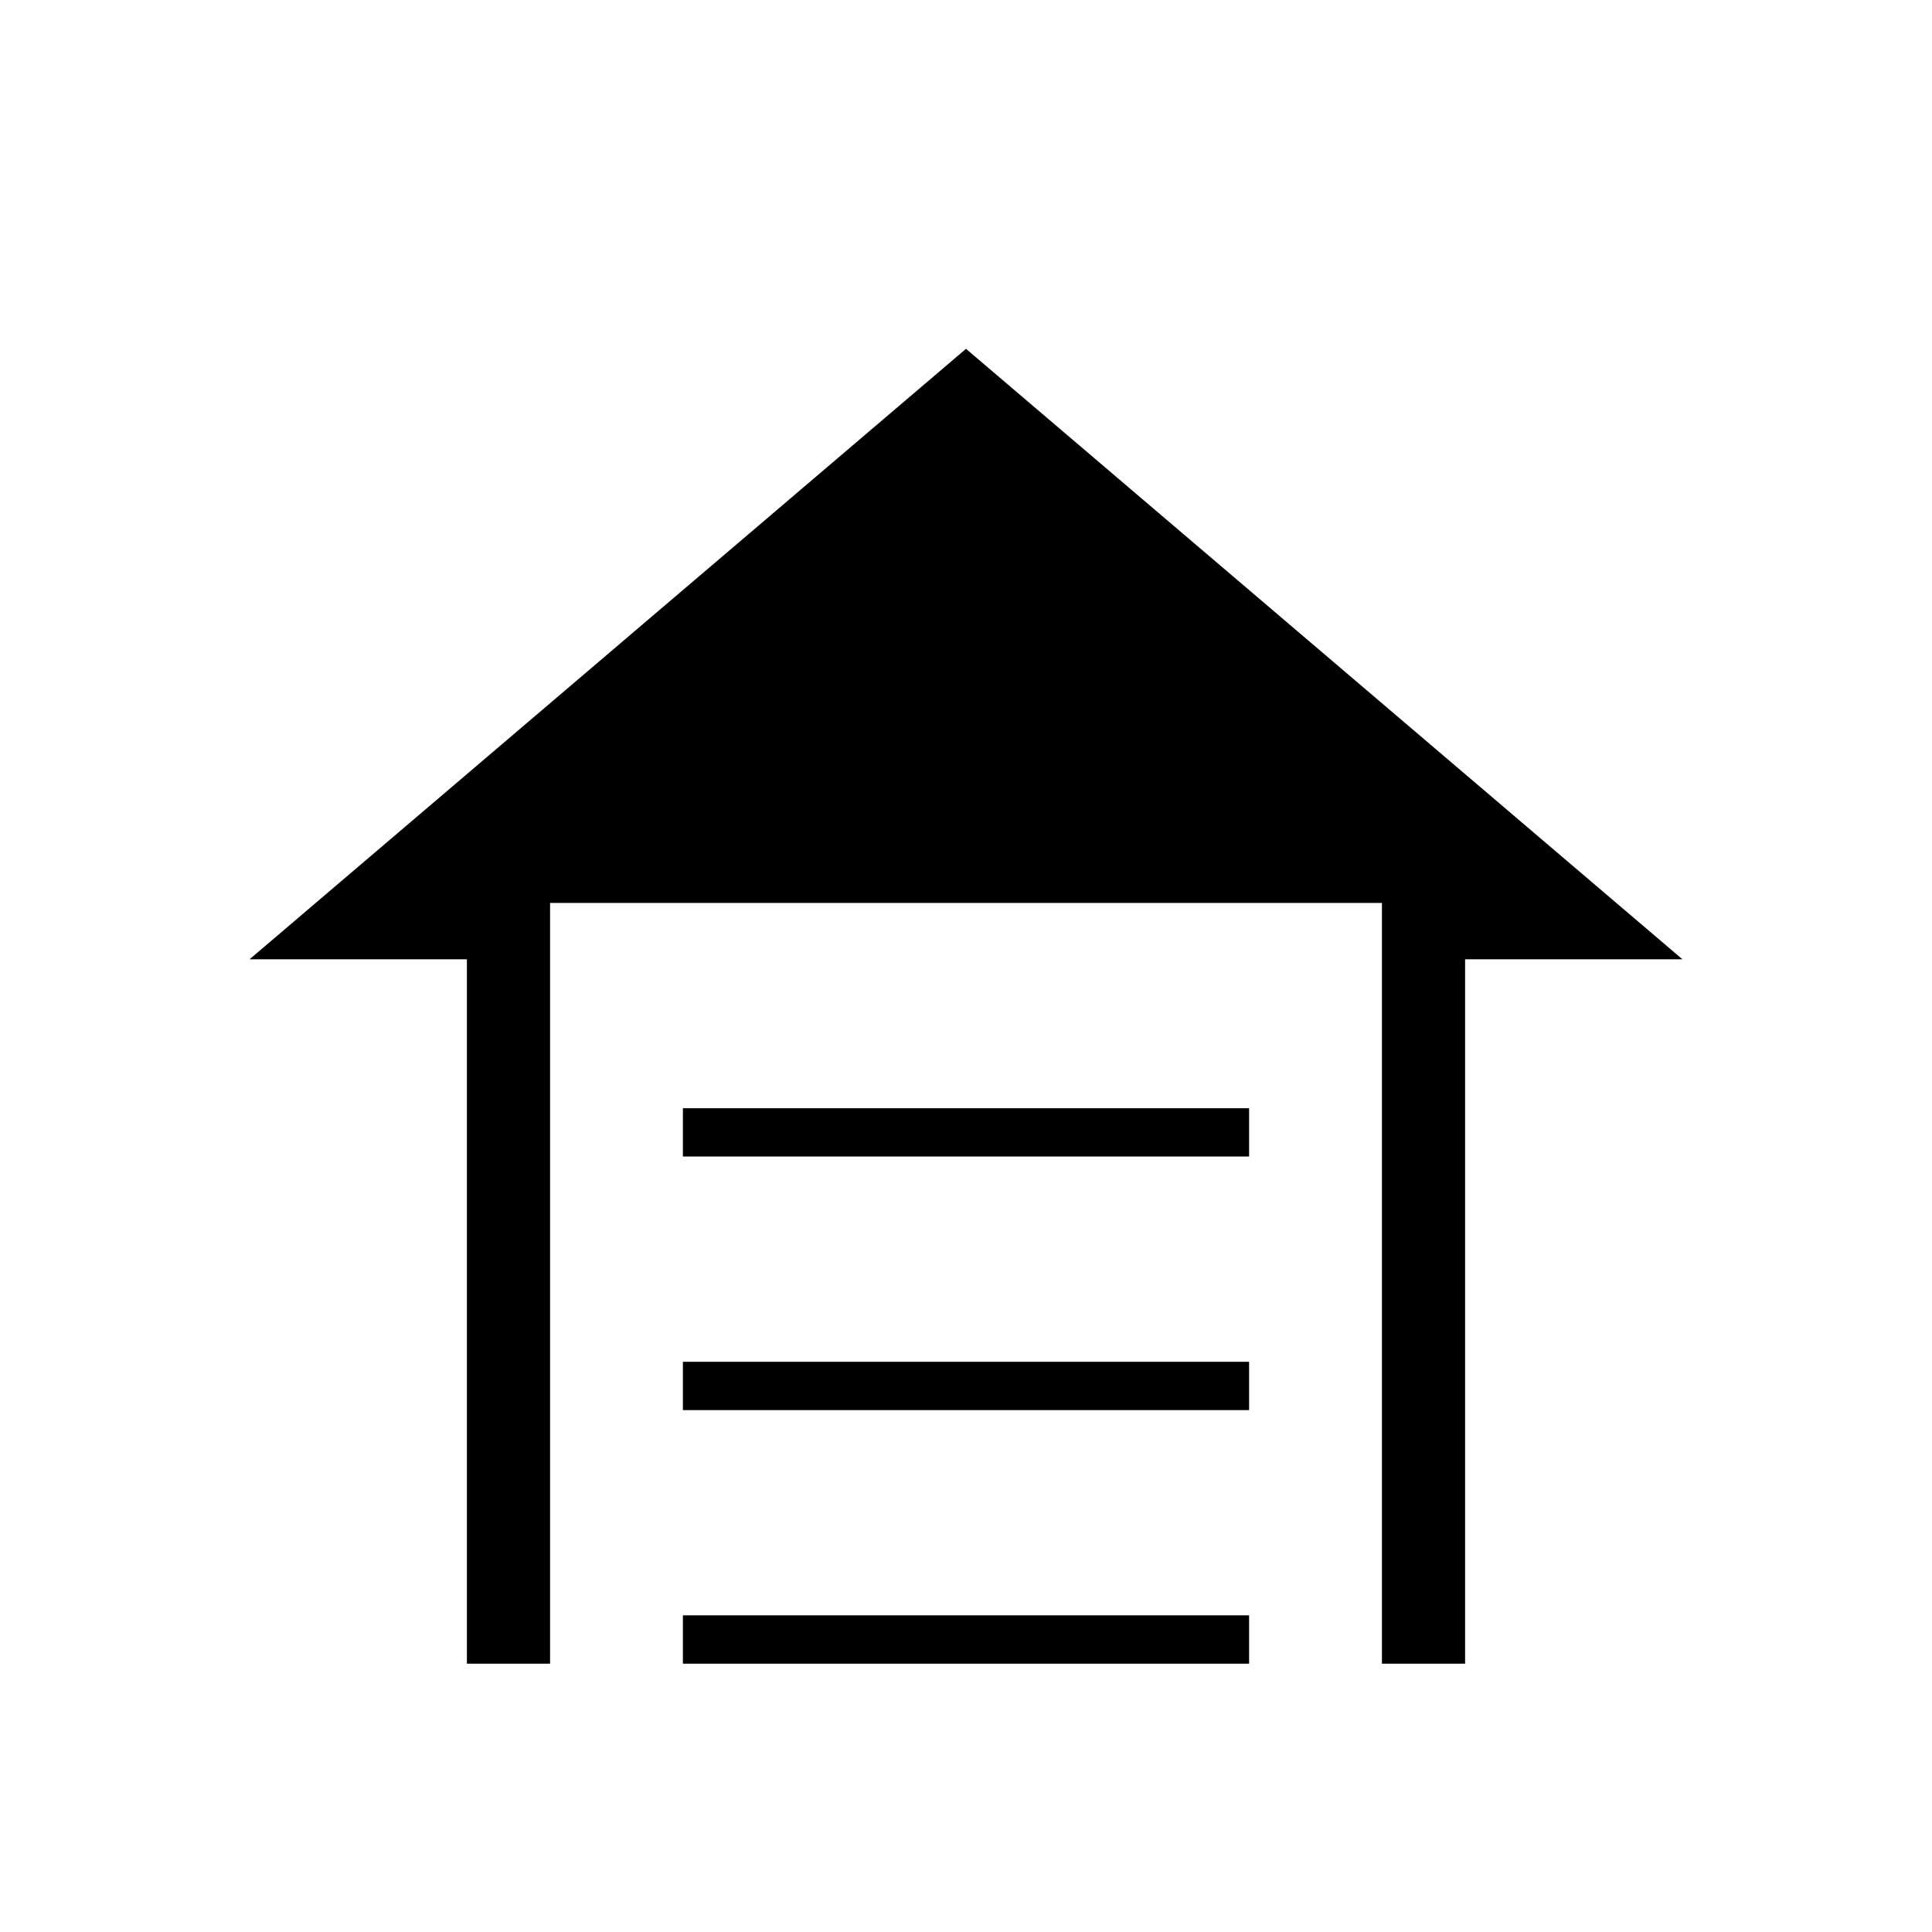 <svg xmlns="http://www.w3.org/2000/svg" height="40" viewBox="0 -960 960 960" width="40"><path d="M339.33-385.33v-24h281.34v24H339.33Zm0 126v-24h281.34v24H339.33Zm0 126v-24h281.34v24H339.33ZM480-786.67l356 303.34H728v350h-41.33v-378H273.33v378H232v-350H124l356-303.34Z"/></svg>